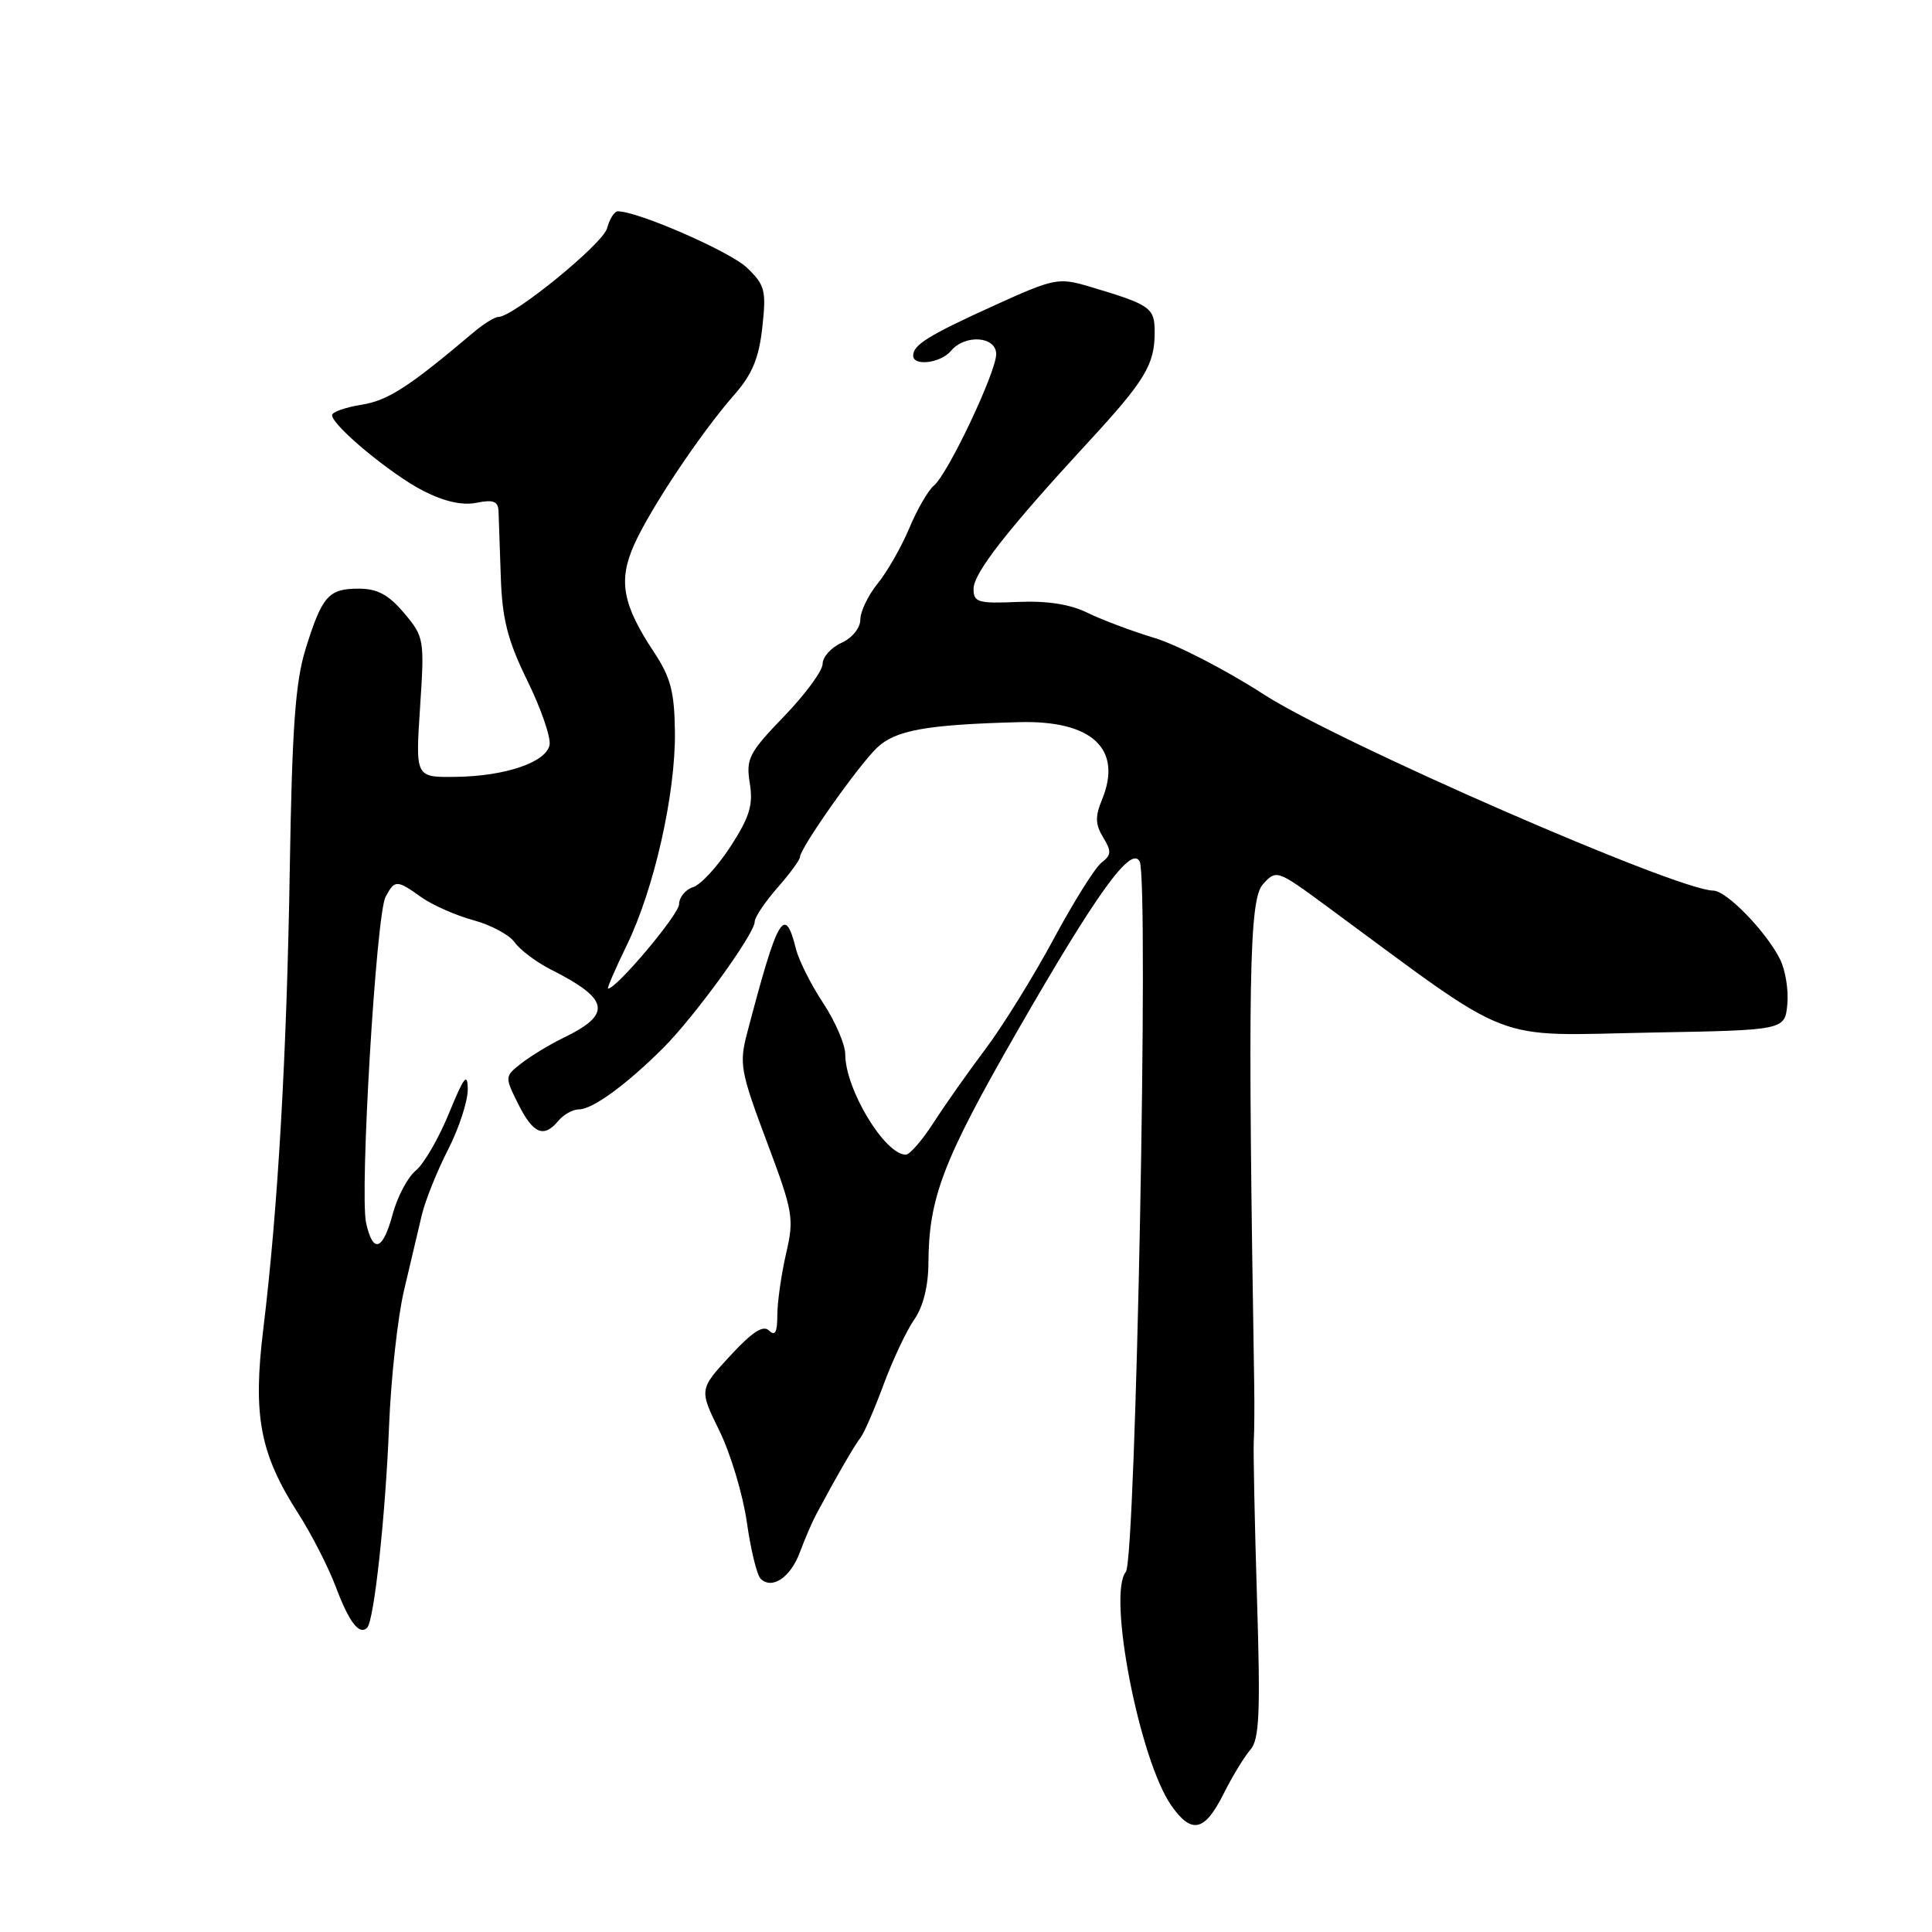 <?xml version="1.0" encoding="UTF-8" standalone="no"?>
<!DOCTYPE svg PUBLIC "-//W3C//DTD SVG 1.1//EN" "http://www.w3.org/Graphics/SVG/1.1/DTD/svg11.dtd" >
<svg xmlns="http://www.w3.org/2000/svg" xmlns:xlink="http://www.w3.org/1999/xlink" version="1.1" viewBox="0 0 256 256">
 <g >
 <path fill="currentColor"
d=" M 162.10 237.75 C 163.27 235.41 164.88 232.76 165.68 231.85 C 166.87 230.49 167.03 227.02 166.56 211.85 C 166.25 201.76 166.06 192.38 166.13 191.00 C 166.21 189.62 166.23 186.25 166.19 183.50 C 165.32 130.31 165.51 119.20 167.32 117.20 C 169.13 115.20 169.18 115.22 175.82 120.10 C 201.10 138.71 197.26 137.22 218.84 136.82 C 236.50 136.50 236.50 136.50 236.83 133.08 C 237.01 131.19 236.57 128.49 235.85 127.08 C 233.99 123.39 228.76 118.02 227.02 118.01 C 222.22 117.98 177.28 98.36 167.47 92.02 C 162.51 88.81 155.98 85.44 152.97 84.53 C 149.96 83.62 145.96 82.11 144.08 81.19 C 141.79 80.06 138.73 79.59 134.83 79.76 C 129.61 79.99 129.00 79.81 129.00 78.04 C 129.00 75.94 133.46 70.23 144.12 58.67 C 151.72 50.44 153.00 48.33 153.00 44.04 C 153.00 40.75 152.49 40.39 144.28 37.95 C 140.25 36.76 139.66 36.88 131.78 40.46 C 123.04 44.43 121.00 45.69 121.00 47.12 C 121.00 48.57 124.66 48.11 126.00 46.50 C 127.86 44.26 132.00 44.55 132.00 46.92 C 132.00 49.30 125.62 62.78 123.74 64.35 C 122.98 64.98 121.51 67.53 120.48 70.00 C 119.44 72.47 117.56 75.77 116.29 77.33 C 115.03 78.88 114.00 81.03 114.00 82.10 C 114.00 83.20 112.92 84.54 111.50 85.18 C 110.12 85.81 109.00 87.06 109.00 87.97 C 109.00 88.88 106.70 92.01 103.89 94.92 C 99.22 99.76 98.83 100.54 99.35 103.78 C 99.82 106.65 99.33 108.25 96.81 112.15 C 95.09 114.80 92.86 117.23 91.84 117.55 C 90.83 117.87 89.99 118.89 89.98 119.82 C 89.96 121.18 81.70 131.00 80.57 131.00 C 80.40 131.00 81.51 128.41 83.05 125.25 C 86.68 117.79 89.52 105.20 89.43 97.00 C 89.37 91.68 88.87 89.76 86.66 86.42 C 82.48 80.11 81.90 76.94 84.03 72.17 C 86.19 67.35 92.85 57.38 97.27 52.34 C 99.67 49.61 100.56 47.47 101.01 43.38 C 101.55 38.48 101.37 37.77 98.97 35.47 C 96.74 33.33 84.53 28.00 81.87 28.00 C 81.41 28.00 80.77 29.01 80.44 30.25 C 79.89 32.31 68.01 42.00 66.03 42.00 C 65.56 42.00 64.12 42.89 62.83 43.97 C 54.17 51.29 51.42 53.07 47.90 53.63 C 45.76 53.97 44.00 54.60 44.00 55.01 C 44.00 56.38 51.83 62.87 56.10 65.05 C 58.86 66.46 61.27 67.00 63.15 66.62 C 65.39 66.17 66.01 66.42 66.06 67.77 C 66.10 68.72 66.23 72.65 66.36 76.50 C 66.55 82.07 67.27 84.87 69.88 90.20 C 71.69 93.89 73.01 97.72 72.82 98.70 C 72.38 101.02 66.91 102.87 60.28 102.94 C 55.05 103.00 55.05 103.00 55.66 93.74 C 56.26 84.71 56.20 84.39 53.55 81.24 C 51.49 78.80 50.01 78.00 47.53 78.00 C 43.53 78.00 42.68 78.96 40.49 86.00 C 39.14 90.35 38.70 96.42 38.40 115.00 C 38.00 139.84 36.83 160.20 34.88 176.17 C 33.49 187.58 34.44 192.62 39.49 200.50 C 41.26 203.25 43.51 207.65 44.50 210.28 C 46.26 214.96 47.61 216.72 48.65 215.68 C 49.57 214.77 51.08 200.82 51.55 189.00 C 51.80 182.68 52.69 174.57 53.53 171.00 C 54.38 167.43 55.44 162.93 55.89 161.00 C 56.35 159.07 57.91 155.18 59.36 152.35 C 60.81 149.52 61.99 145.92 61.98 144.35 C 61.96 142.05 61.48 142.65 59.50 147.50 C 58.15 150.80 56.17 154.22 55.10 155.10 C 54.03 155.97 52.66 158.56 52.04 160.85 C 50.73 165.73 49.42 166.17 48.51 162.04 C 47.64 158.08 49.84 121.17 51.09 118.84 C 52.31 116.55 52.57 116.56 55.85 118.90 C 57.32 119.94 60.41 121.30 62.72 121.93 C 65.03 122.55 67.51 123.88 68.21 124.88 C 68.92 125.88 71.08 127.50 73.00 128.47 C 80.80 132.41 81.15 134.38 74.61 137.54 C 72.90 138.37 70.45 139.85 69.17 140.83 C 66.86 142.62 66.85 142.64 68.67 146.29 C 70.65 150.26 72.06 150.84 74.00 148.50 C 74.68 147.68 75.91 147.00 76.71 147.00 C 78.51 147.00 83.01 143.72 87.87 138.87 C 92.03 134.72 100.00 123.73 100.00 122.14 C 100.00 121.55 101.35 119.53 103.00 117.65 C 104.65 115.77 106.00 113.93 106.00 113.56 C 106.00 112.41 113.67 101.52 116.19 99.10 C 118.63 96.76 122.68 96.02 135.00 95.69 C 144.72 95.42 148.80 99.24 146.01 105.99 C 145.10 108.18 145.13 109.25 146.17 110.95 C 147.30 112.80 147.27 113.30 145.95 114.31 C 145.10 114.96 142.23 119.55 139.57 124.50 C 136.90 129.45 132.86 135.97 130.58 139.00 C 128.30 142.03 125.21 146.41 123.71 148.75 C 122.20 151.09 120.55 153.00 120.02 153.00 C 117.24 153.00 112.00 144.33 112.00 139.70 C 112.00 138.41 110.68 135.35 109.08 132.92 C 107.47 130.49 105.85 127.26 105.47 125.74 C 103.98 119.79 103.07 121.37 99.00 136.88 C 97.93 140.95 98.12 141.99 101.58 151.21 C 105.11 160.61 105.25 161.42 104.15 166.15 C 103.52 168.90 103.00 172.56 103.00 174.28 C 103.00 176.52 102.70 177.10 101.91 176.31 C 101.13 175.53 99.68 176.48 96.73 179.67 C 92.64 184.11 92.64 184.11 95.33 189.60 C 96.81 192.62 98.44 198.06 98.96 201.69 C 99.47 205.32 100.29 208.69 100.78 209.18 C 102.28 210.68 104.76 209.02 105.99 205.68 C 106.64 203.93 107.62 201.65 108.18 200.61 C 110.83 195.65 113.29 191.40 114.03 190.49 C 114.48 189.93 115.85 186.78 117.07 183.49 C 118.29 180.19 120.12 176.31 121.14 174.85 C 122.32 173.16 123.01 170.42 123.02 167.35 C 123.07 158.72 124.95 153.79 134.70 136.80 C 145.28 118.38 149.88 111.98 151.01 114.15 C 152.26 116.56 150.51 206.68 149.18 208.28 C 146.72 211.25 150.99 233.23 155.21 239.25 C 157.89 243.07 159.61 242.70 162.10 237.75 Z "/>
</g>
</svg>